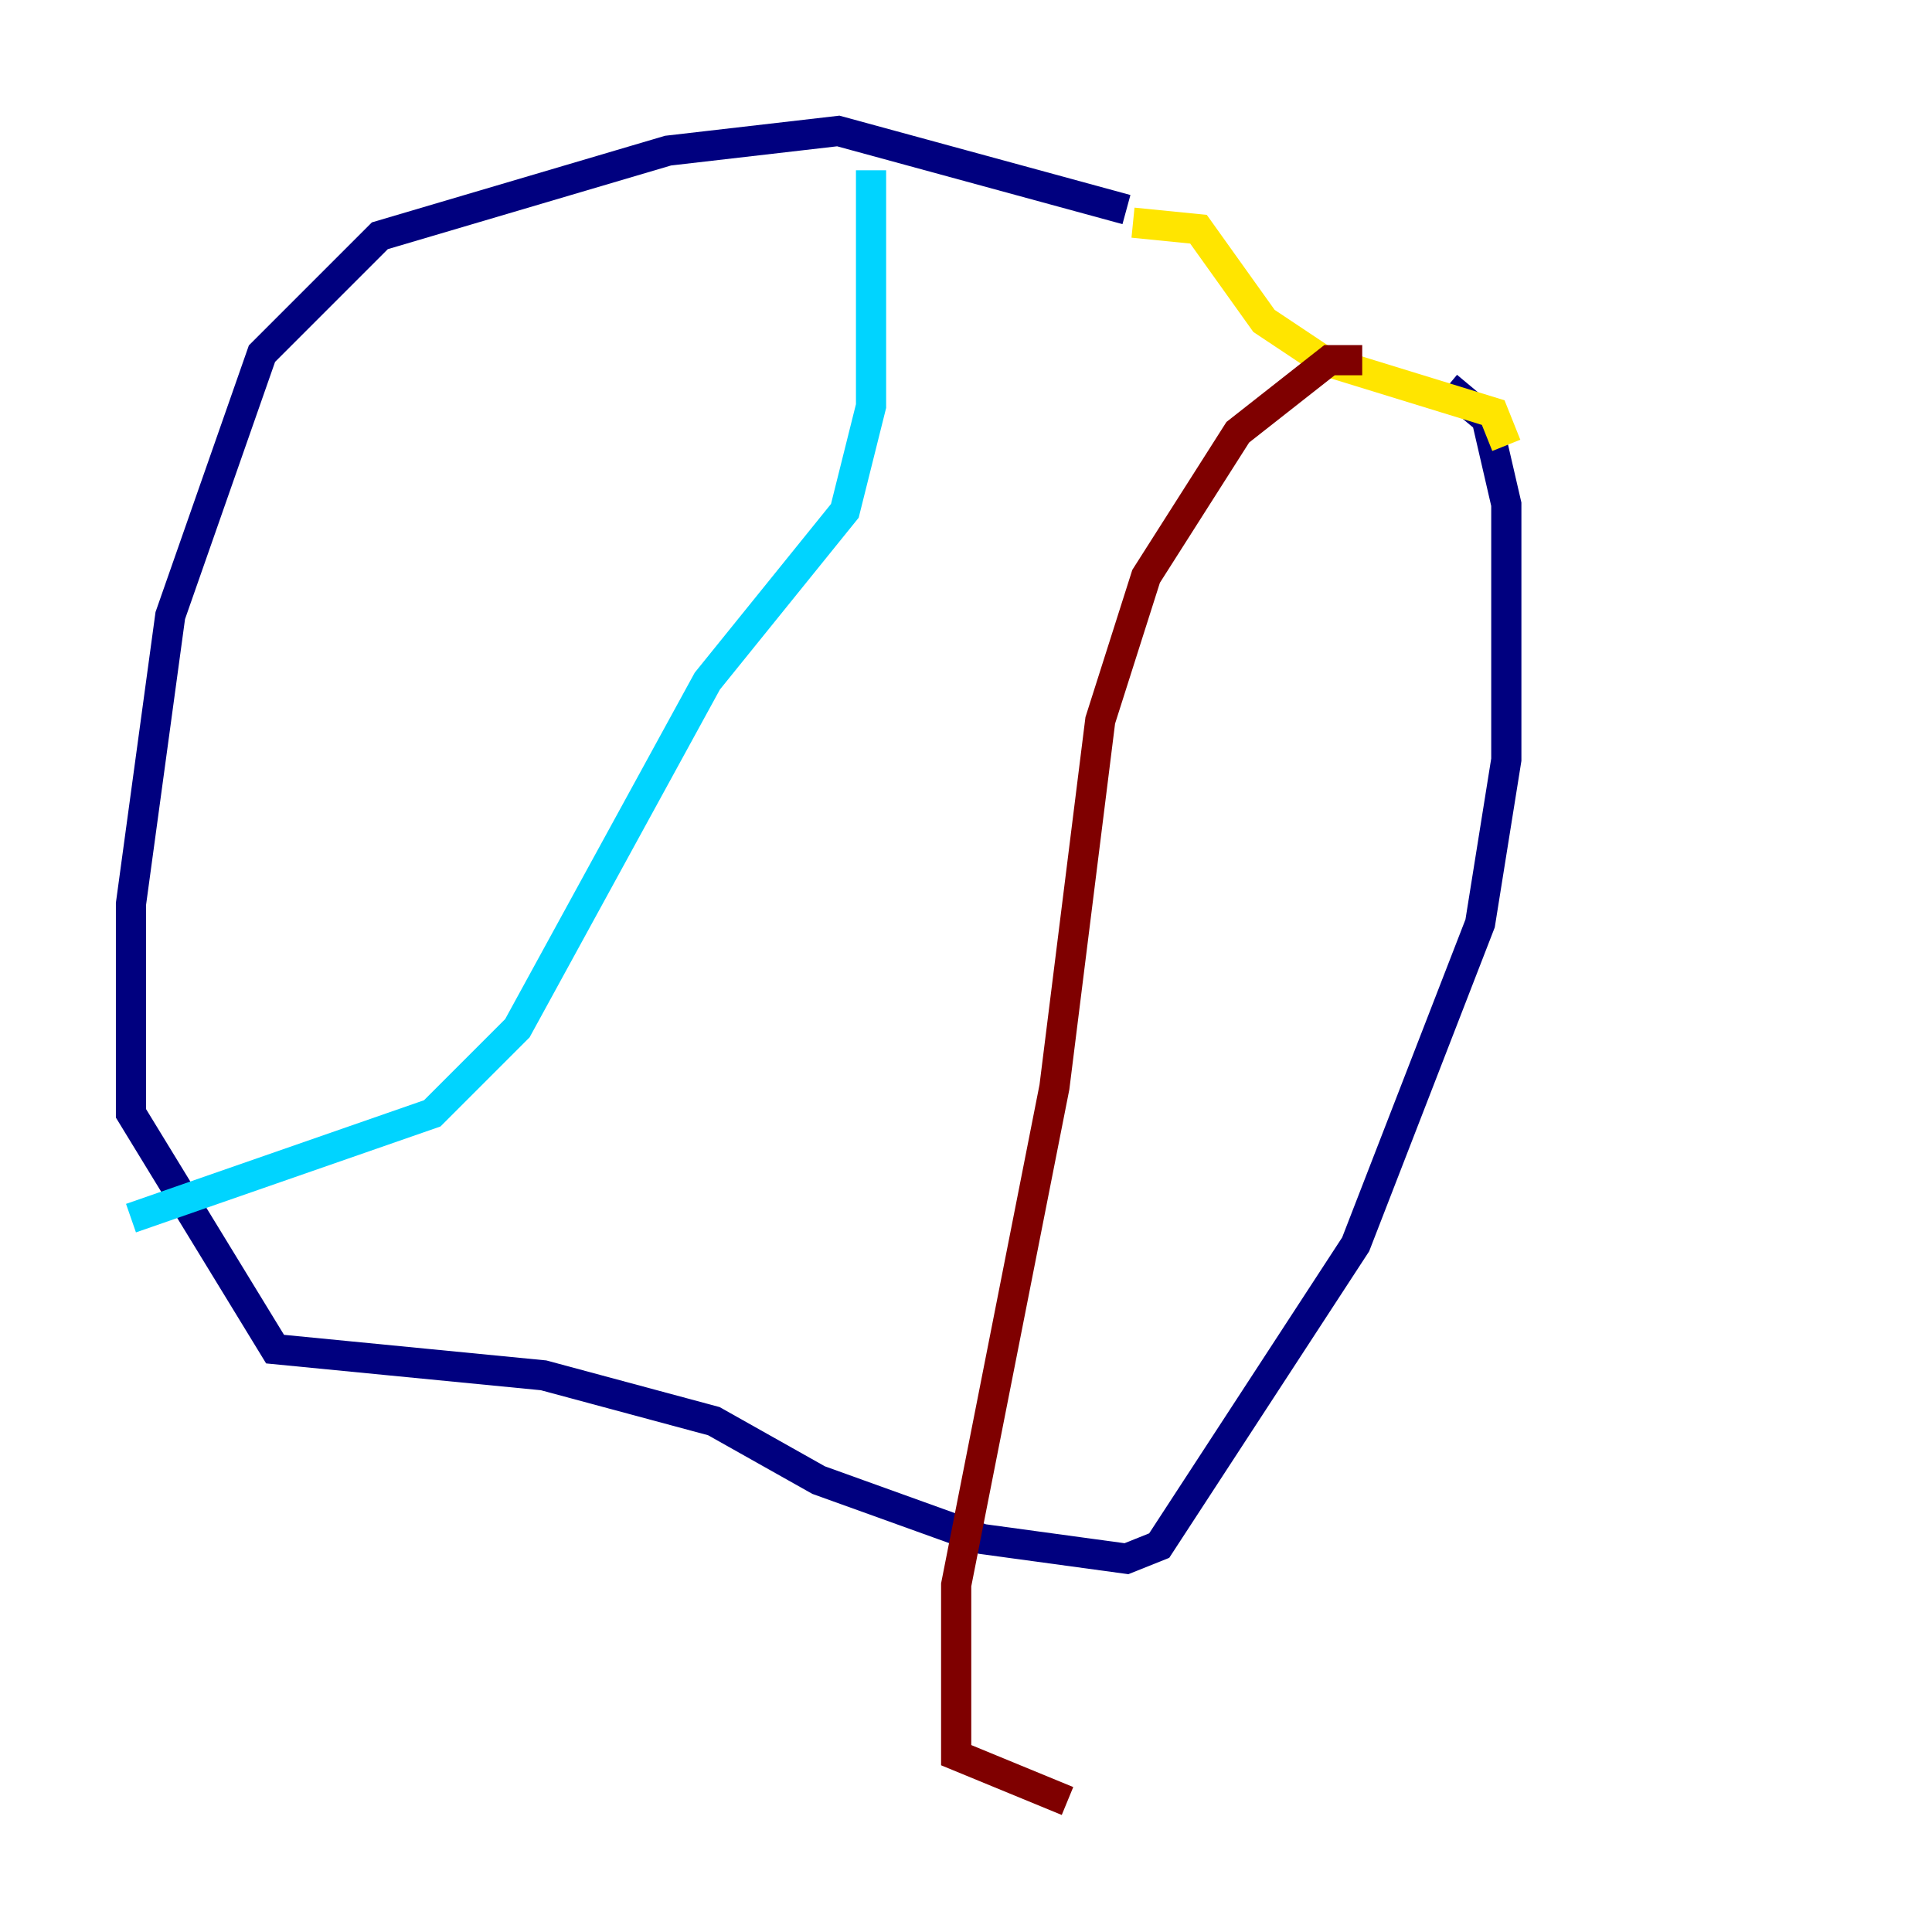 <?xml version="1.0" encoding="utf-8" ?>
<svg baseProfile="tiny" height="128" version="1.2" viewBox="0,0,128,128" width="128" xmlns="http://www.w3.org/2000/svg" xmlns:ev="http://www.w3.org/2001/xml-events" xmlns:xlink="http://www.w3.org/1999/xlink"><defs /><polyline fill="none" points="74.63,13.885 55.539,8.678 44.258,9.98 25.166,15.62 17.356,23.43 11.281,40.786 8.678,59.878 8.678,73.763 18.224,89.383 36.014,91.119 47.295,94.156 54.237,98.061 65.085,101.966 74.63,103.268 76.8,102.4 89.817,82.441 98.061,61.18 99.797,50.332 99.797,33.41 98.495,27.77 95.891,25.6" stroke="#00007f" stroke-width="2" /><polyline fill="none" points="57.709,11.281 57.709,26.902 55.973,33.844 46.861,45.125 34.278,68.122 28.637,73.763 8.678,80.705" stroke="#00d4ff" stroke-width="2" /><polyline fill="none" points="99.797,29.505 98.929,27.336 87.647,23.864 83.742,21.261 79.403,15.186 75.064,14.752" stroke="#ffe500" stroke-width="2" /><polyline fill="none" points="90.251,23.864 88.081,23.864 82.007,28.637 75.932,38.183 72.895,47.729 69.858,72.027 63.349,105.003 63.349,116.285 70.725,119.322" stroke="#7f0000" stroke-width="2" /></svg>